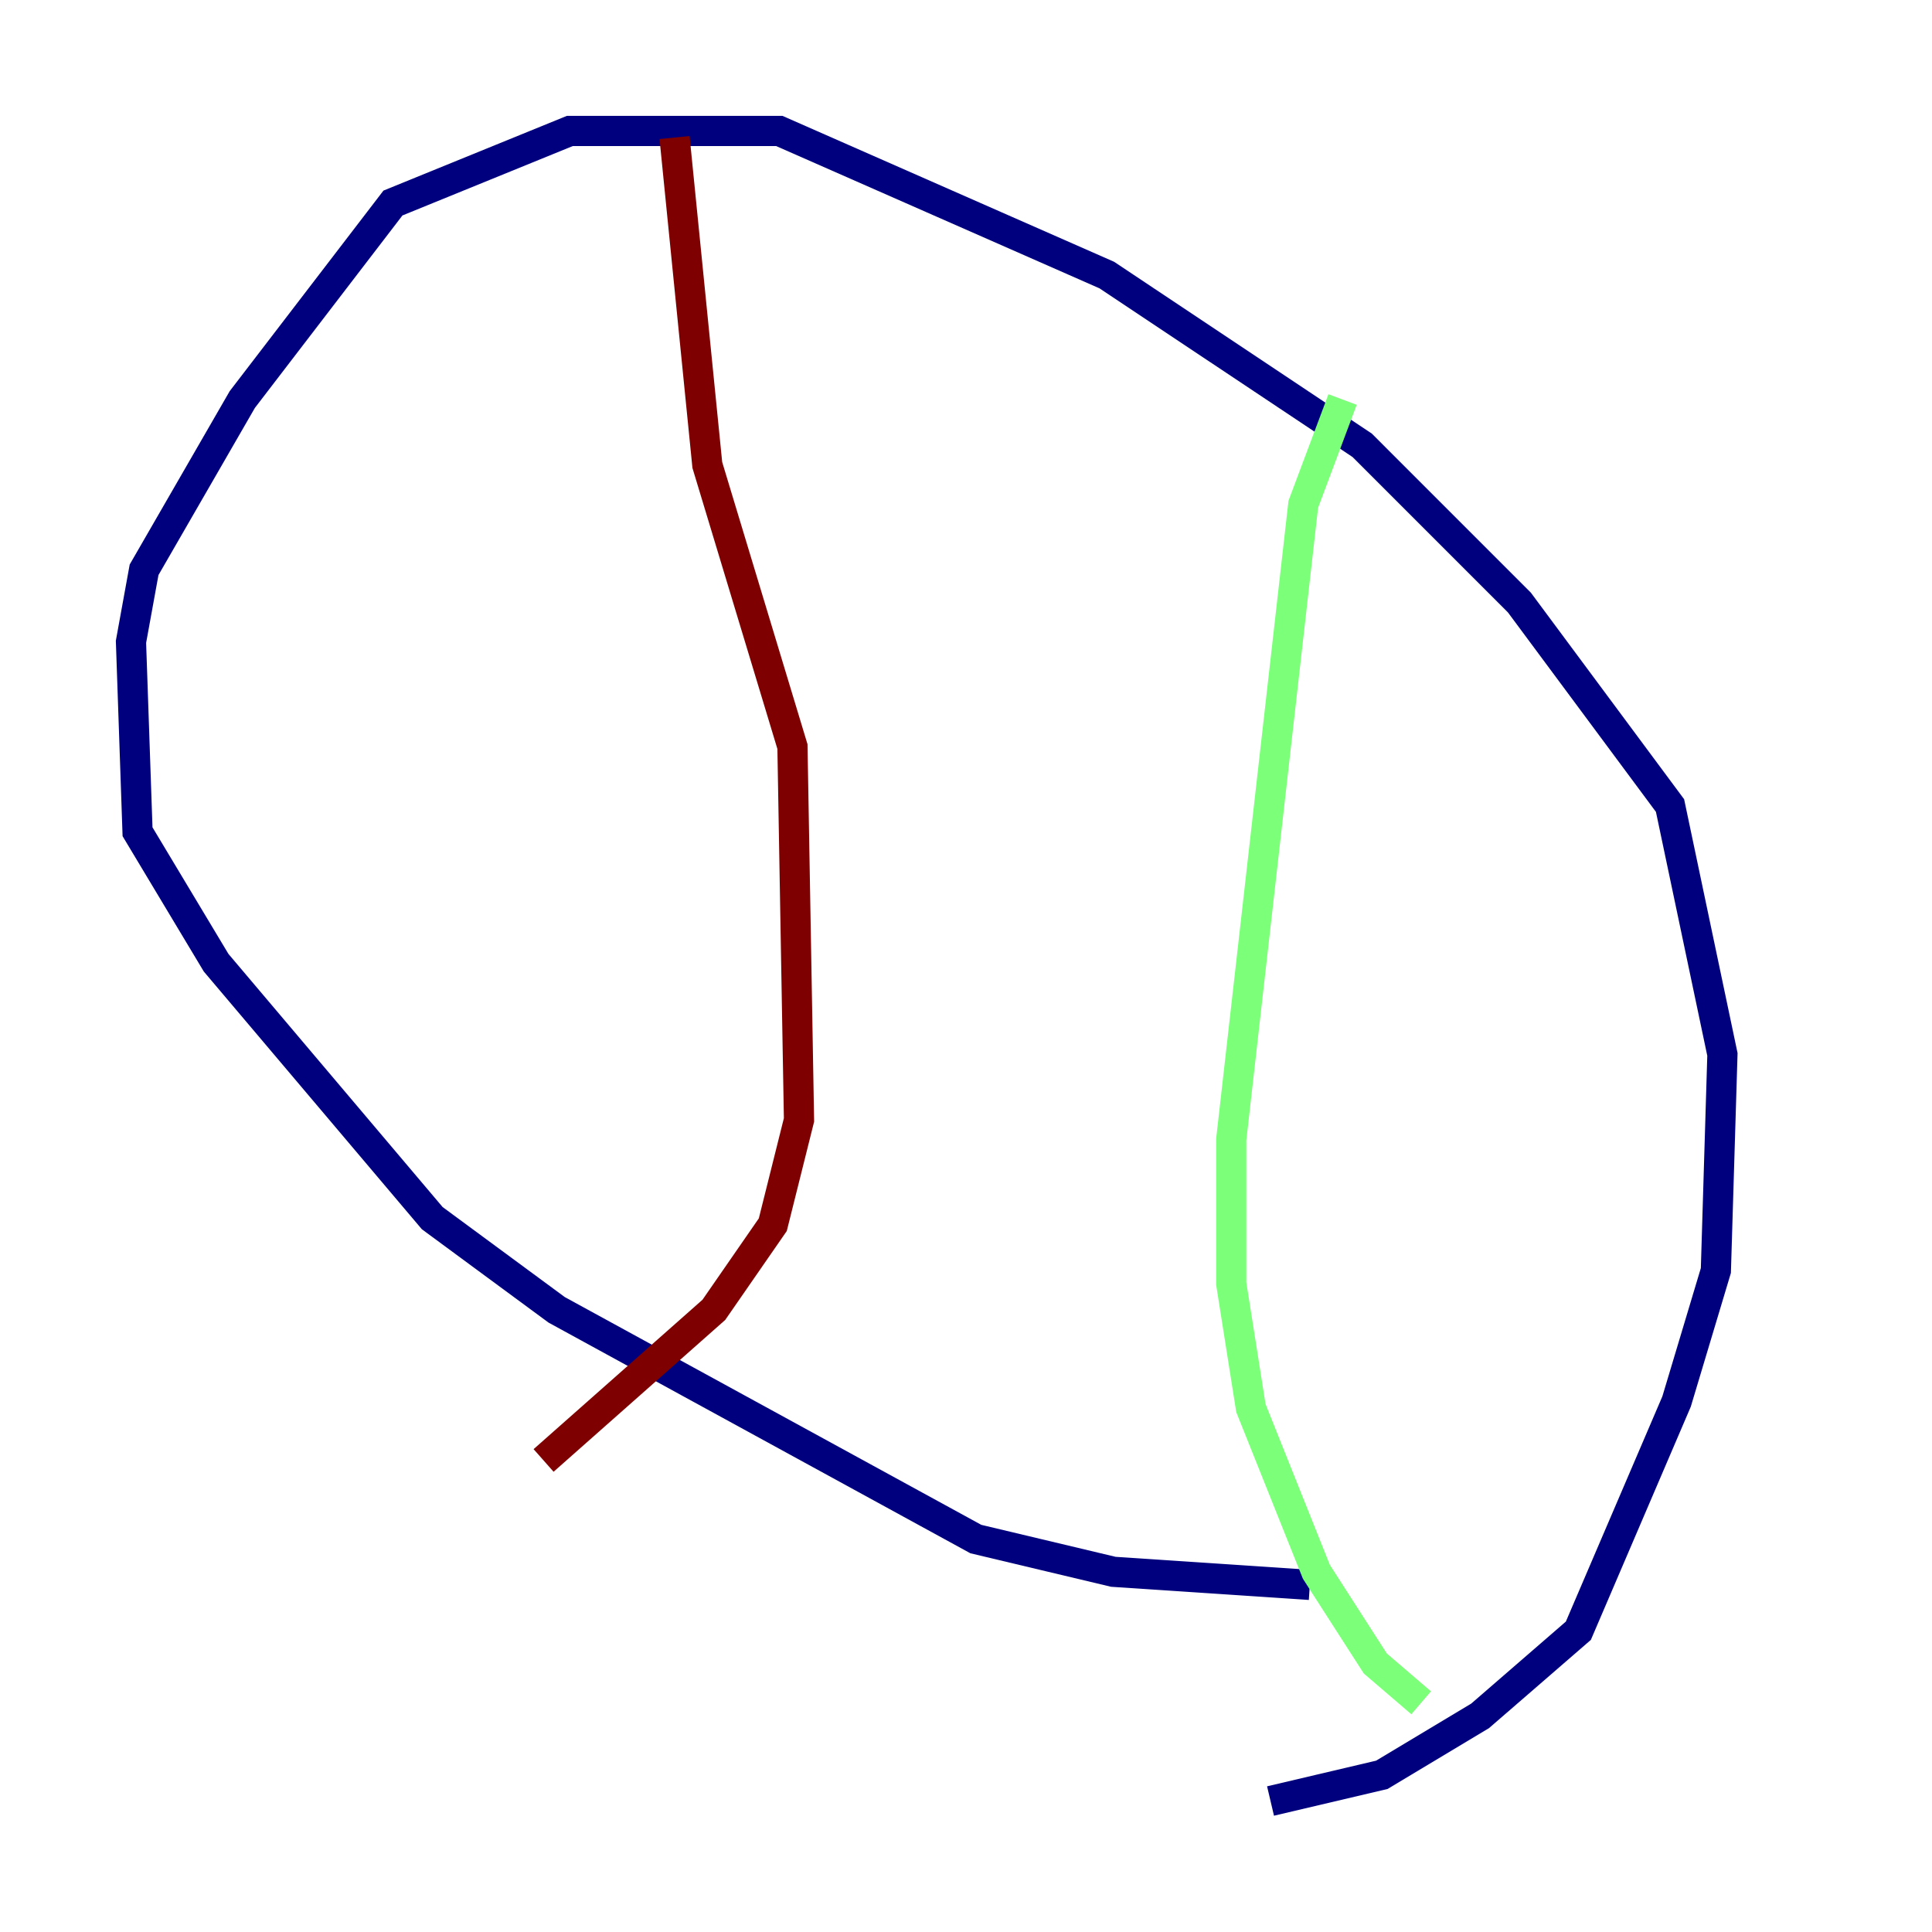 <?xml version="1.0" encoding="utf-8" ?>
<svg baseProfile="tiny" height="128" version="1.2" viewBox="0,0,128,128" width="128" xmlns="http://www.w3.org/2000/svg" xmlns:ev="http://www.w3.org/2001/xml-events" xmlns:xlink="http://www.w3.org/1999/xlink"><defs /><polyline fill="none" points="86.78,105.003 73.763,104.136 64.651,101.966 36.881,86.78 28.637,80.705 14.319,63.783 9.112,55.105 8.678,42.522 9.546,37.749 16.054,26.468 26.034,13.451 37.749,8.678 51.634,8.678 73.329,18.224 90.251,29.505 100.664,39.919 110.644,53.37 114.115,69.858 113.681,84.176 111.078,92.854 104.57,108.041 98.061,113.681 91.552,117.586 84.176,119.322" stroke="#00007f" stroke-width="2" /><polyline fill="none" points="88.949,26.468 86.346,33.41 81.573,75.498 81.573,85.044 82.875,93.288 87.214,104.136 91.119,110.21 94.156,112.814" stroke="#7cff79" stroke-width="2" /><polyline fill="none" points="44.691,9.112 46.861,30.807 52.502,49.464 52.936,74.197 51.2,81.139 47.295,86.78 36.014,96.759" stroke="#7f0000" stroke-width="2" /></svg>
